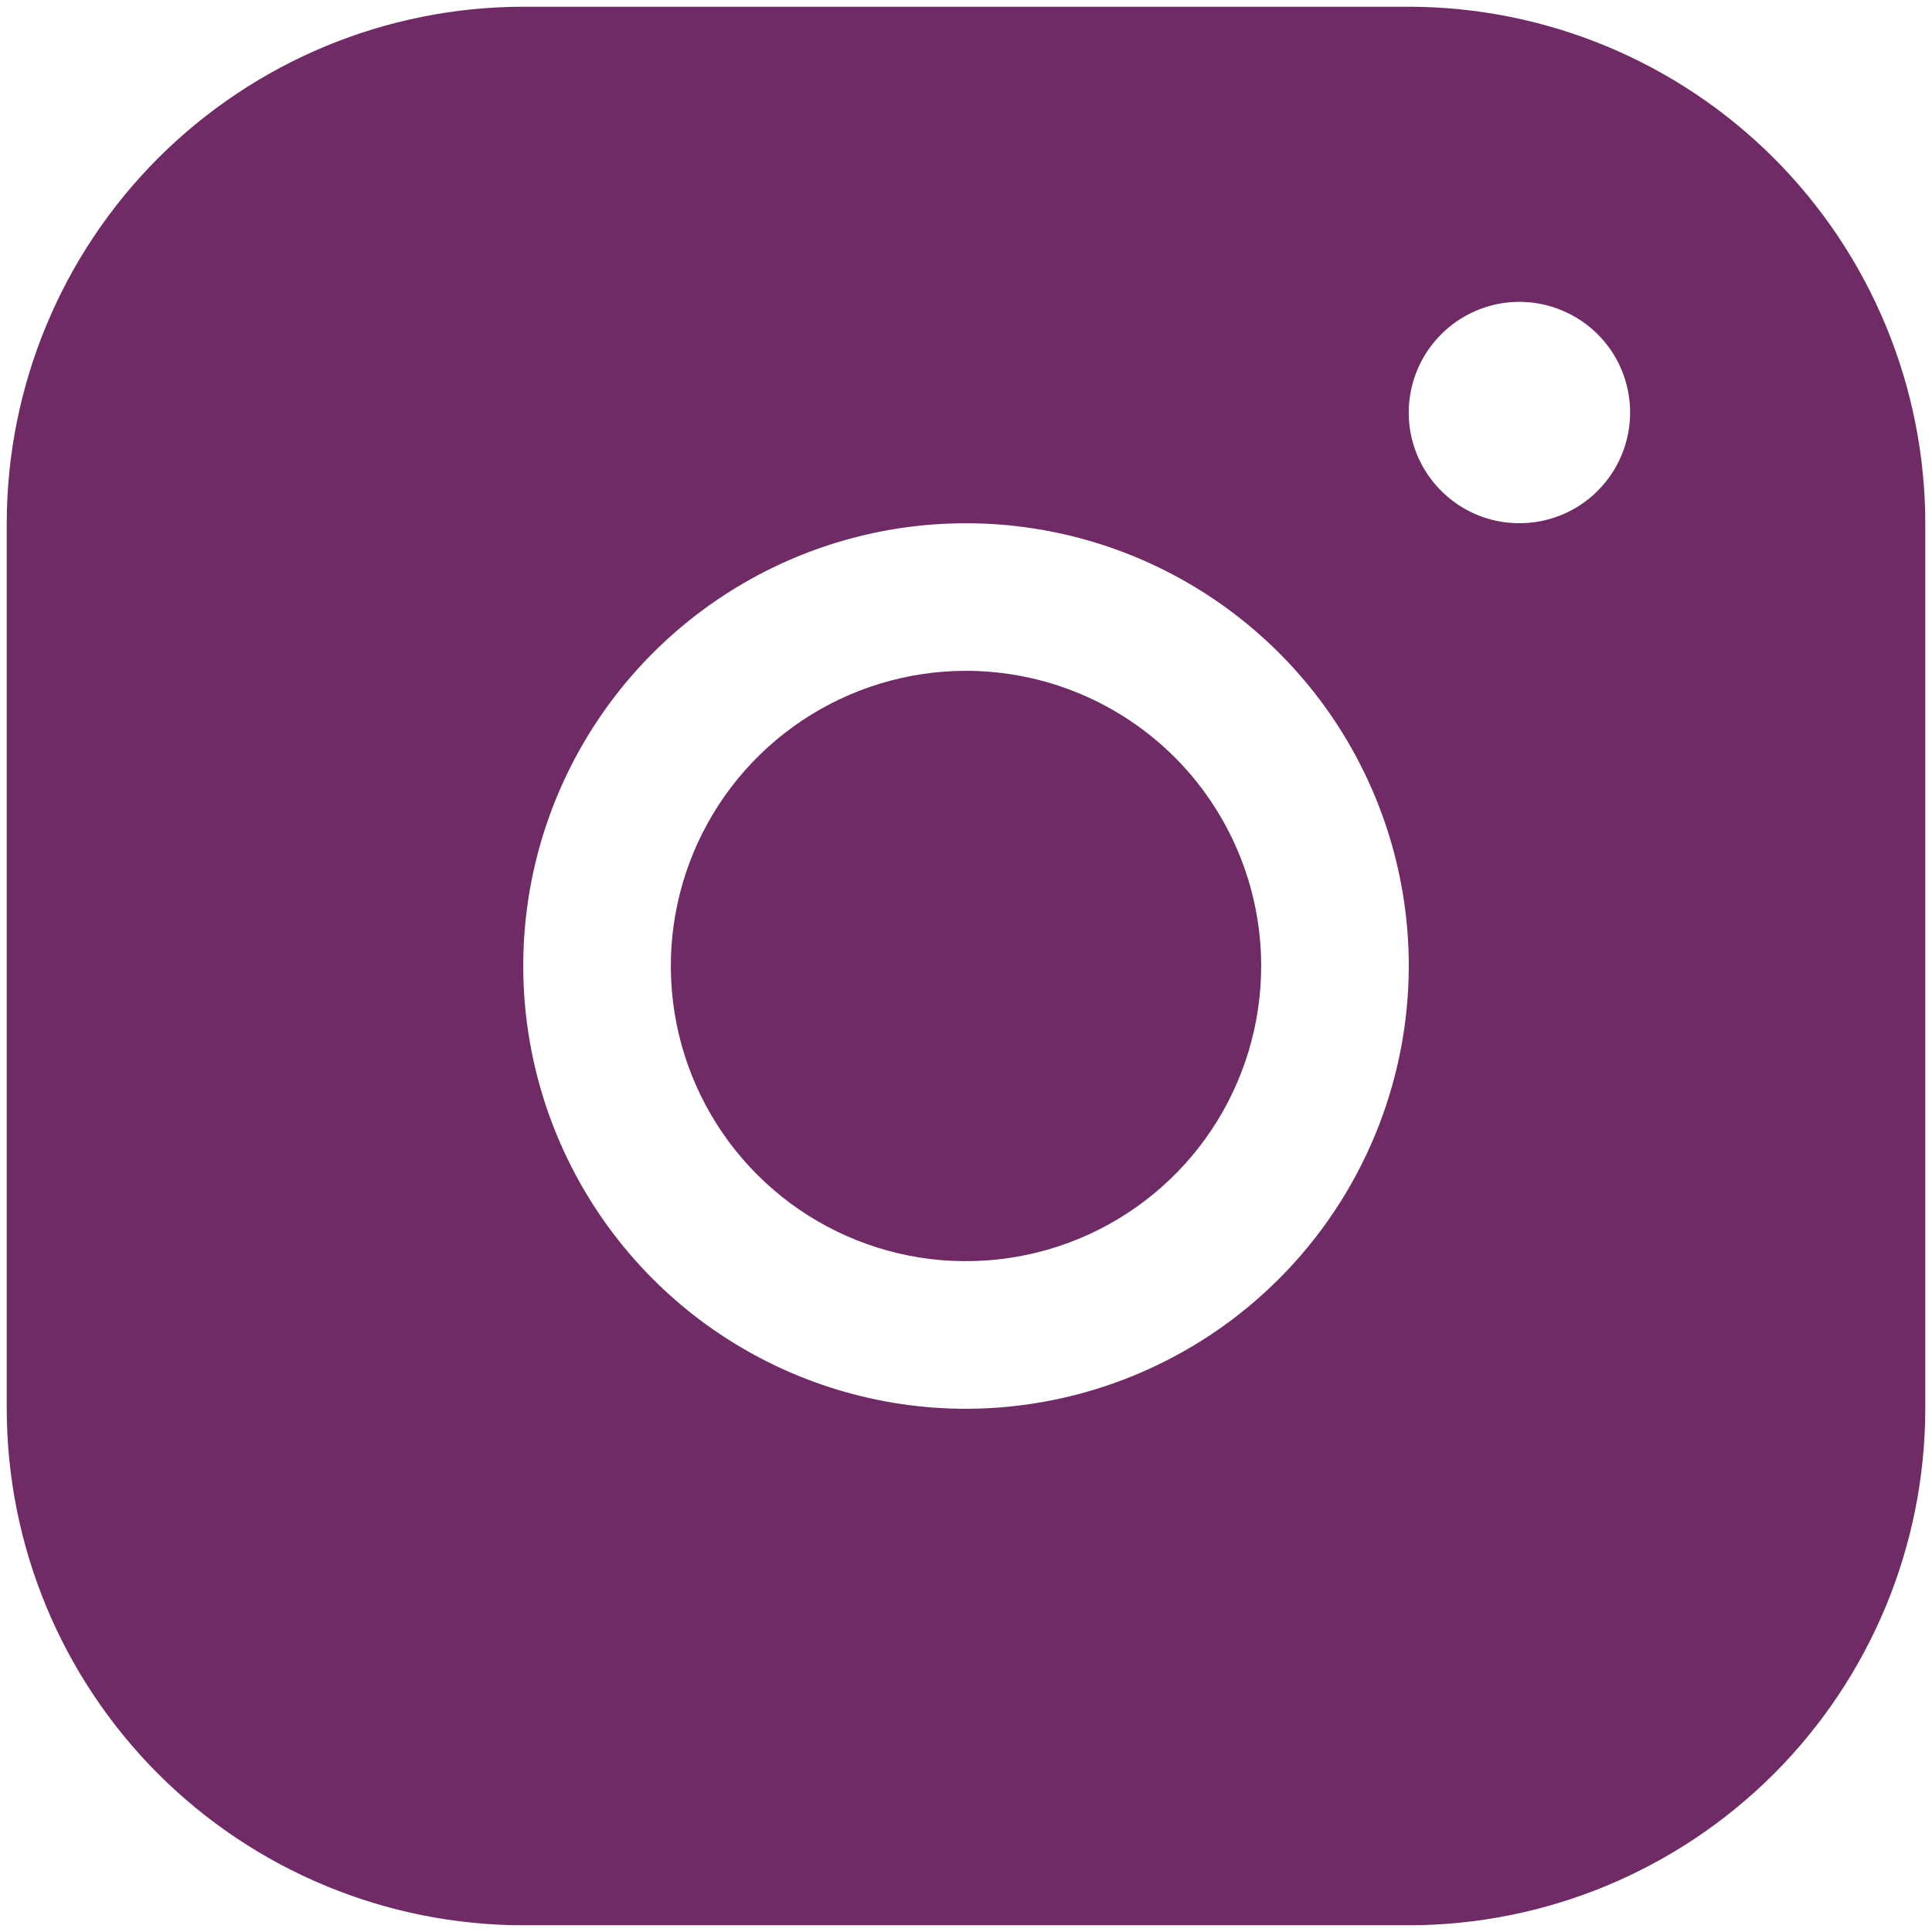<svg width="27" height="27" viewBox="0 0 27 27" fill="none" xmlns="http://www.w3.org/2000/svg">
<path d="M19.688 0.094H7.312C5.399 0.096 3.564 0.857 2.21 2.21C0.857 3.564 0.096 5.399 0.094 7.312V19.688C0.096 21.601 0.857 23.436 2.21 24.79C3.564 26.143 5.399 26.904 7.312 26.906H19.688C21.601 26.904 23.436 26.143 24.79 24.79C26.143 23.436 26.904 21.601 26.906 19.688V7.312C26.904 5.399 26.143 3.564 24.79 2.21C23.436 0.857 21.601 0.096 19.688 0.094ZM13.5 19.688C12.276 19.688 11.08 19.325 10.062 18.645C9.045 17.965 8.252 16.998 7.784 15.868C7.315 14.737 7.193 13.493 7.431 12.293C7.67 11.093 8.259 9.99 9.125 9.125C9.99 8.259 11.093 7.67 12.293 7.431C13.493 7.193 14.737 7.315 15.868 7.784C16.998 8.252 17.965 9.045 18.645 10.062C19.325 11.08 19.688 12.276 19.688 13.5C19.686 15.14 19.033 16.713 17.873 17.873C16.713 19.033 15.14 19.686 13.5 19.688ZM21.234 7.312C20.928 7.312 20.629 7.222 20.375 7.052C20.121 6.882 19.922 6.64 19.805 6.358C19.688 6.075 19.657 5.764 19.717 5.464C19.777 5.164 19.924 4.888 20.141 4.672C20.357 4.455 20.633 4.308 20.933 4.248C21.233 4.189 21.544 4.219 21.826 4.337C22.109 4.454 22.351 4.652 22.521 4.906C22.691 5.161 22.781 5.46 22.781 5.766C22.781 6.176 22.618 6.569 22.328 6.859C22.038 7.15 21.645 7.312 21.234 7.312ZM17.625 13.5C17.625 14.316 17.383 15.113 16.93 15.792C16.477 16.47 15.832 16.999 15.079 17.311C14.325 17.623 13.495 17.705 12.695 17.546C11.895 17.387 11.16 16.994 10.583 16.417C10.006 15.84 9.613 15.105 9.454 14.305C9.295 13.505 9.377 12.675 9.689 11.921C10.001 11.168 10.53 10.523 11.208 10.07C11.887 9.617 12.684 9.375 13.5 9.375C14.594 9.375 15.643 9.81 16.417 10.583C17.19 11.357 17.625 12.406 17.625 13.5Z" fill="#702A66"/>
</svg>
